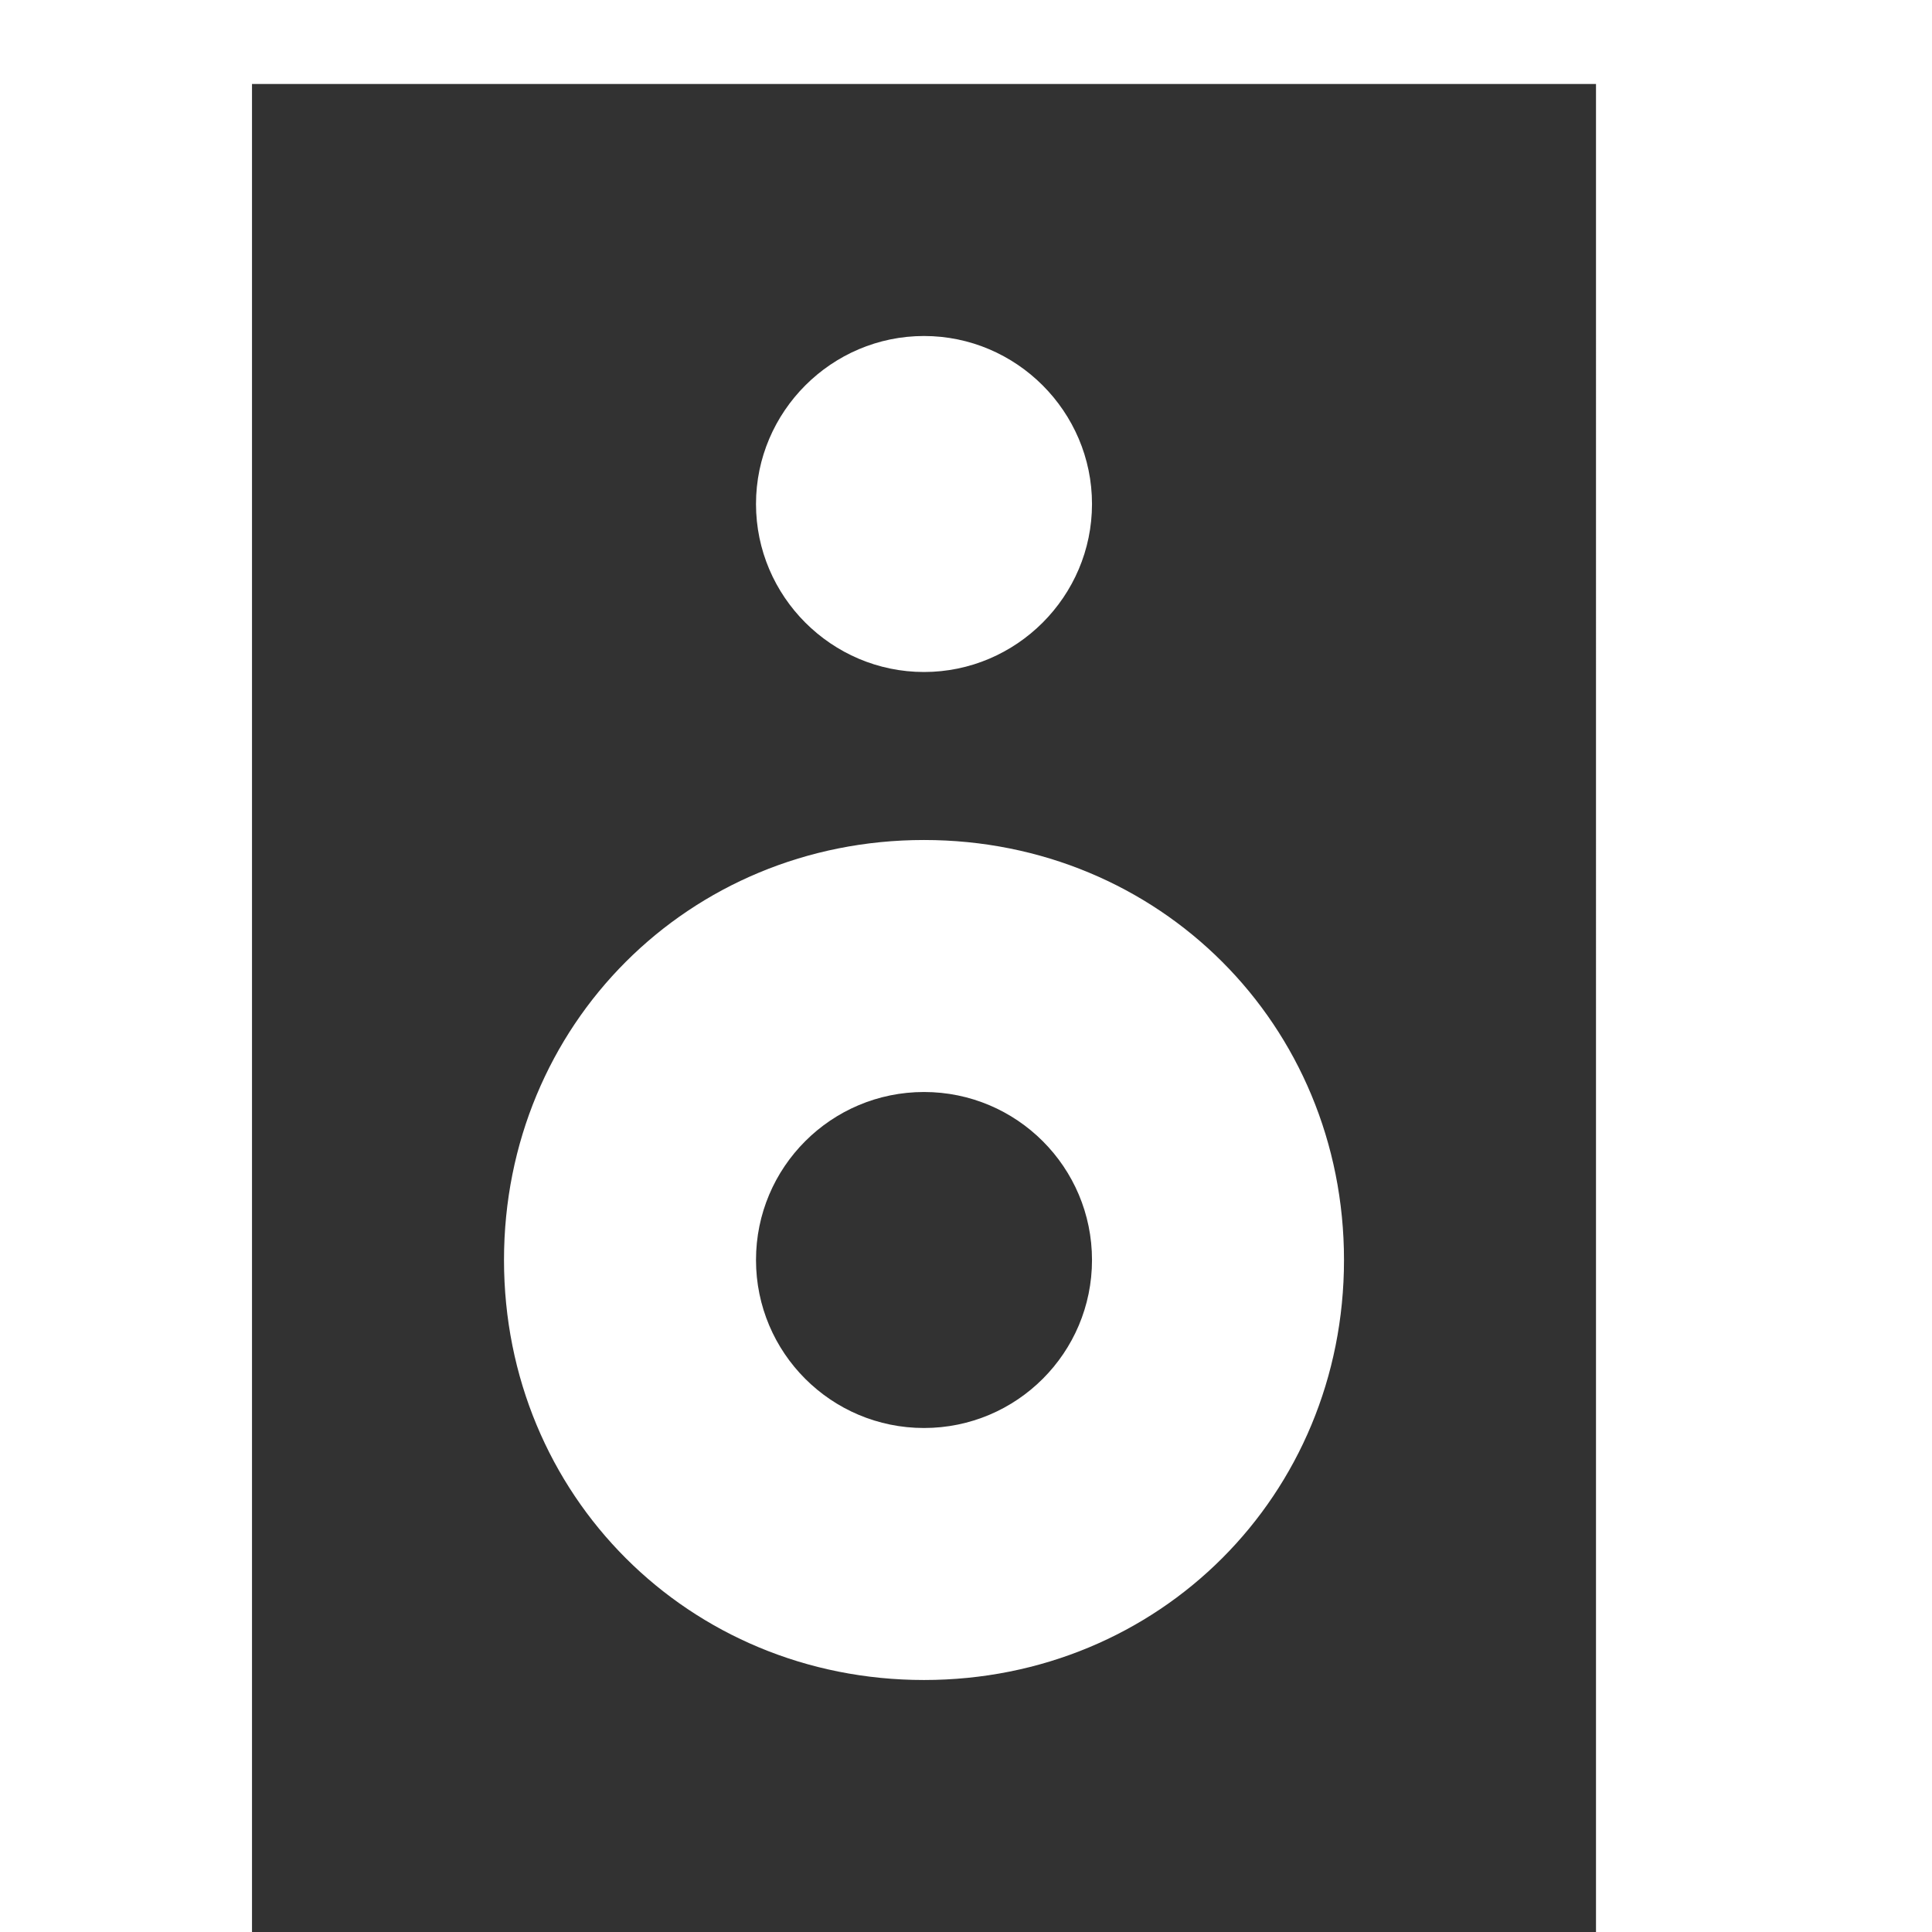 <?xml version="1.0" encoding="utf-8"?>
<!-- Generator: Adobe Illustrator 18.0.0, SVG Export Plug-In . SVG Version: 6.00 Build 0)  -->
<!DOCTYPE svg PUBLIC "-//W3C//DTD SVG 1.1//EN" "http://www.w3.org/Graphics/SVG/1.1/DTD/svg11.dtd">
<svg version="1.1" id="Layer_1" xmlns="http://www.w3.org/2000/svg" xmlns:xlink="http://www.w3.org/1999/xlink" x="0px" y="0px"
	 viewBox="0 0 23 23" width="23" height="23"  enable-background="new 0 0 23 23" xml:space="preserve">
<g>
	<g>
		<path fill="#323232" d="M3,1v22h16V1H3z M11,4c1.1,0,2,0.9,2,2c0,1.1-0.9,2-2,2C9.9,8,9,7.1,9,6C9,4.9,9.9,4,11,4z M11,20
			c-2.8,0-5-2.2-5-5c0-2.8,2.2-5,5-5c2.8,0,5,2.2,5,5C16,17.8,13.8,20,11,20z"/>
	</g>
	<circle fill="#323232" cx="11" cy="15" r="2"/>
</g>
</svg>
